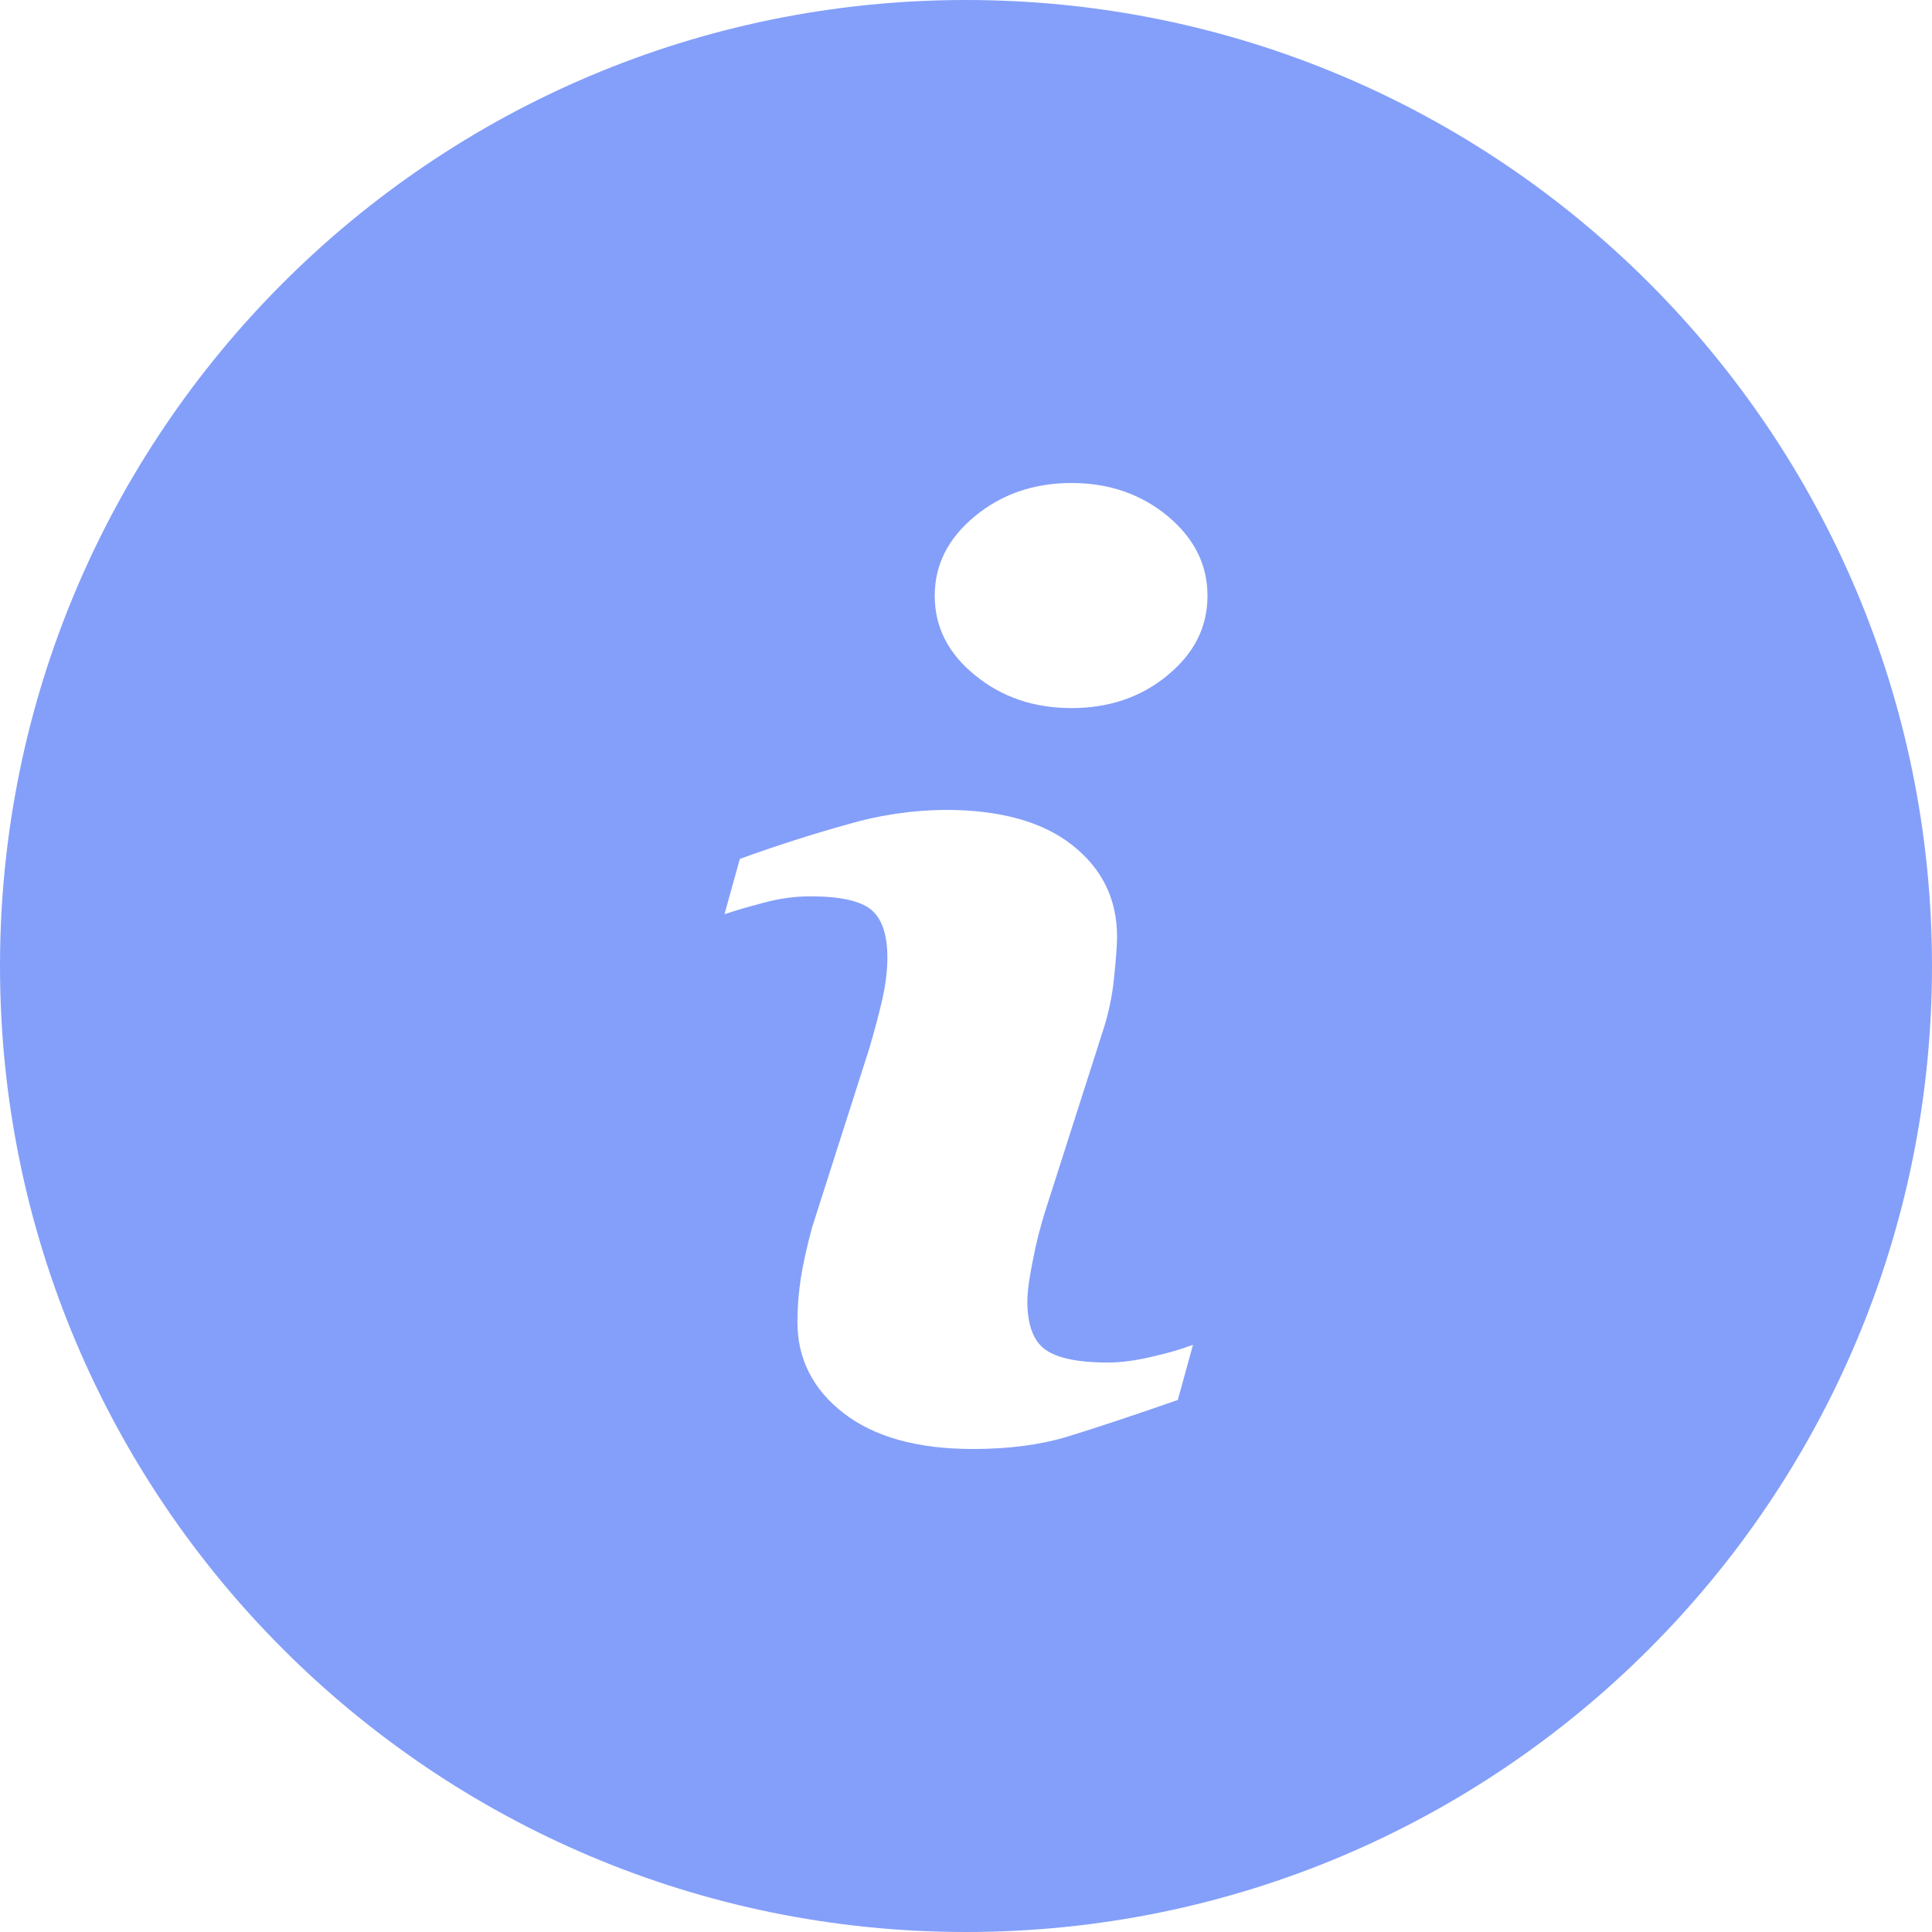 <svg width="16" height="16" viewBox="0 0 16 16" fill="none" xmlns="http://www.w3.org/2000/svg">
<path fill-rule="evenodd" clip-rule="evenodd" d="M8 16C12.418 16 16 12.418 16 8C16 3.582 12.418 0 8 0C3.582 0 0 3.582 0 8C0 12.418 3.582 16 8 16ZM9.754 11.594L9.88 11.137C9.777 11.175 9.672 11.206 9.564 11.23C9.419 11.266 9.289 11.284 9.174 11.284C8.929 11.284 8.757 11.248 8.657 11.177C8.558 11.106 8.508 10.972 8.508 10.776C8.508 10.698 8.524 10.582 8.555 10.43C8.581 10.293 8.616 10.157 8.658 10.024L9.131 8.546C9.179 8.401 9.211 8.251 9.226 8.099C9.243 7.936 9.251 7.823 9.251 7.758C9.251 7.447 9.128 7.194 8.88 6.999C8.633 6.804 8.281 6.707 7.825 6.707C7.552 6.71 7.281 6.75 7.019 6.827C6.734 6.906 6.437 7.001 6.127 7.113L6 7.571C6.092 7.54 6.203 7.508 6.332 7.474C6.46 7.44 6.586 7.423 6.709 7.423C6.959 7.423 7.128 7.461 7.216 7.535C7.305 7.61 7.349 7.742 7.349 7.932C7.349 8.036 7.335 8.152 7.306 8.279C7.277 8.406 7.241 8.541 7.199 8.683L6.725 10.166C6.683 10.322 6.652 10.462 6.632 10.585C6.614 10.706 6.604 10.827 6.604 10.948C6.604 11.253 6.731 11.505 6.986 11.703C7.241 11.9 7.598 12 8.057 12C8.357 12 8.62 11.965 8.845 11.896C9.071 11.827 9.374 11.726 9.754 11.594ZM9.669 5.592C9.89 5.412 10 5.192 10 4.934C10 4.677 9.89 4.457 9.67 4.274C9.45 4.092 9.184 4 8.874 4C8.563 4 8.296 4.092 8.075 4.274C7.852 4.457 7.741 4.677 7.741 4.934C7.741 5.192 7.852 5.412 8.075 5.592C8.297 5.774 8.563 5.864 8.874 5.864C9.184 5.864 9.45 5.774 9.67 5.592L9.669 5.592Z" fill="#849FF9"/>
</svg>

